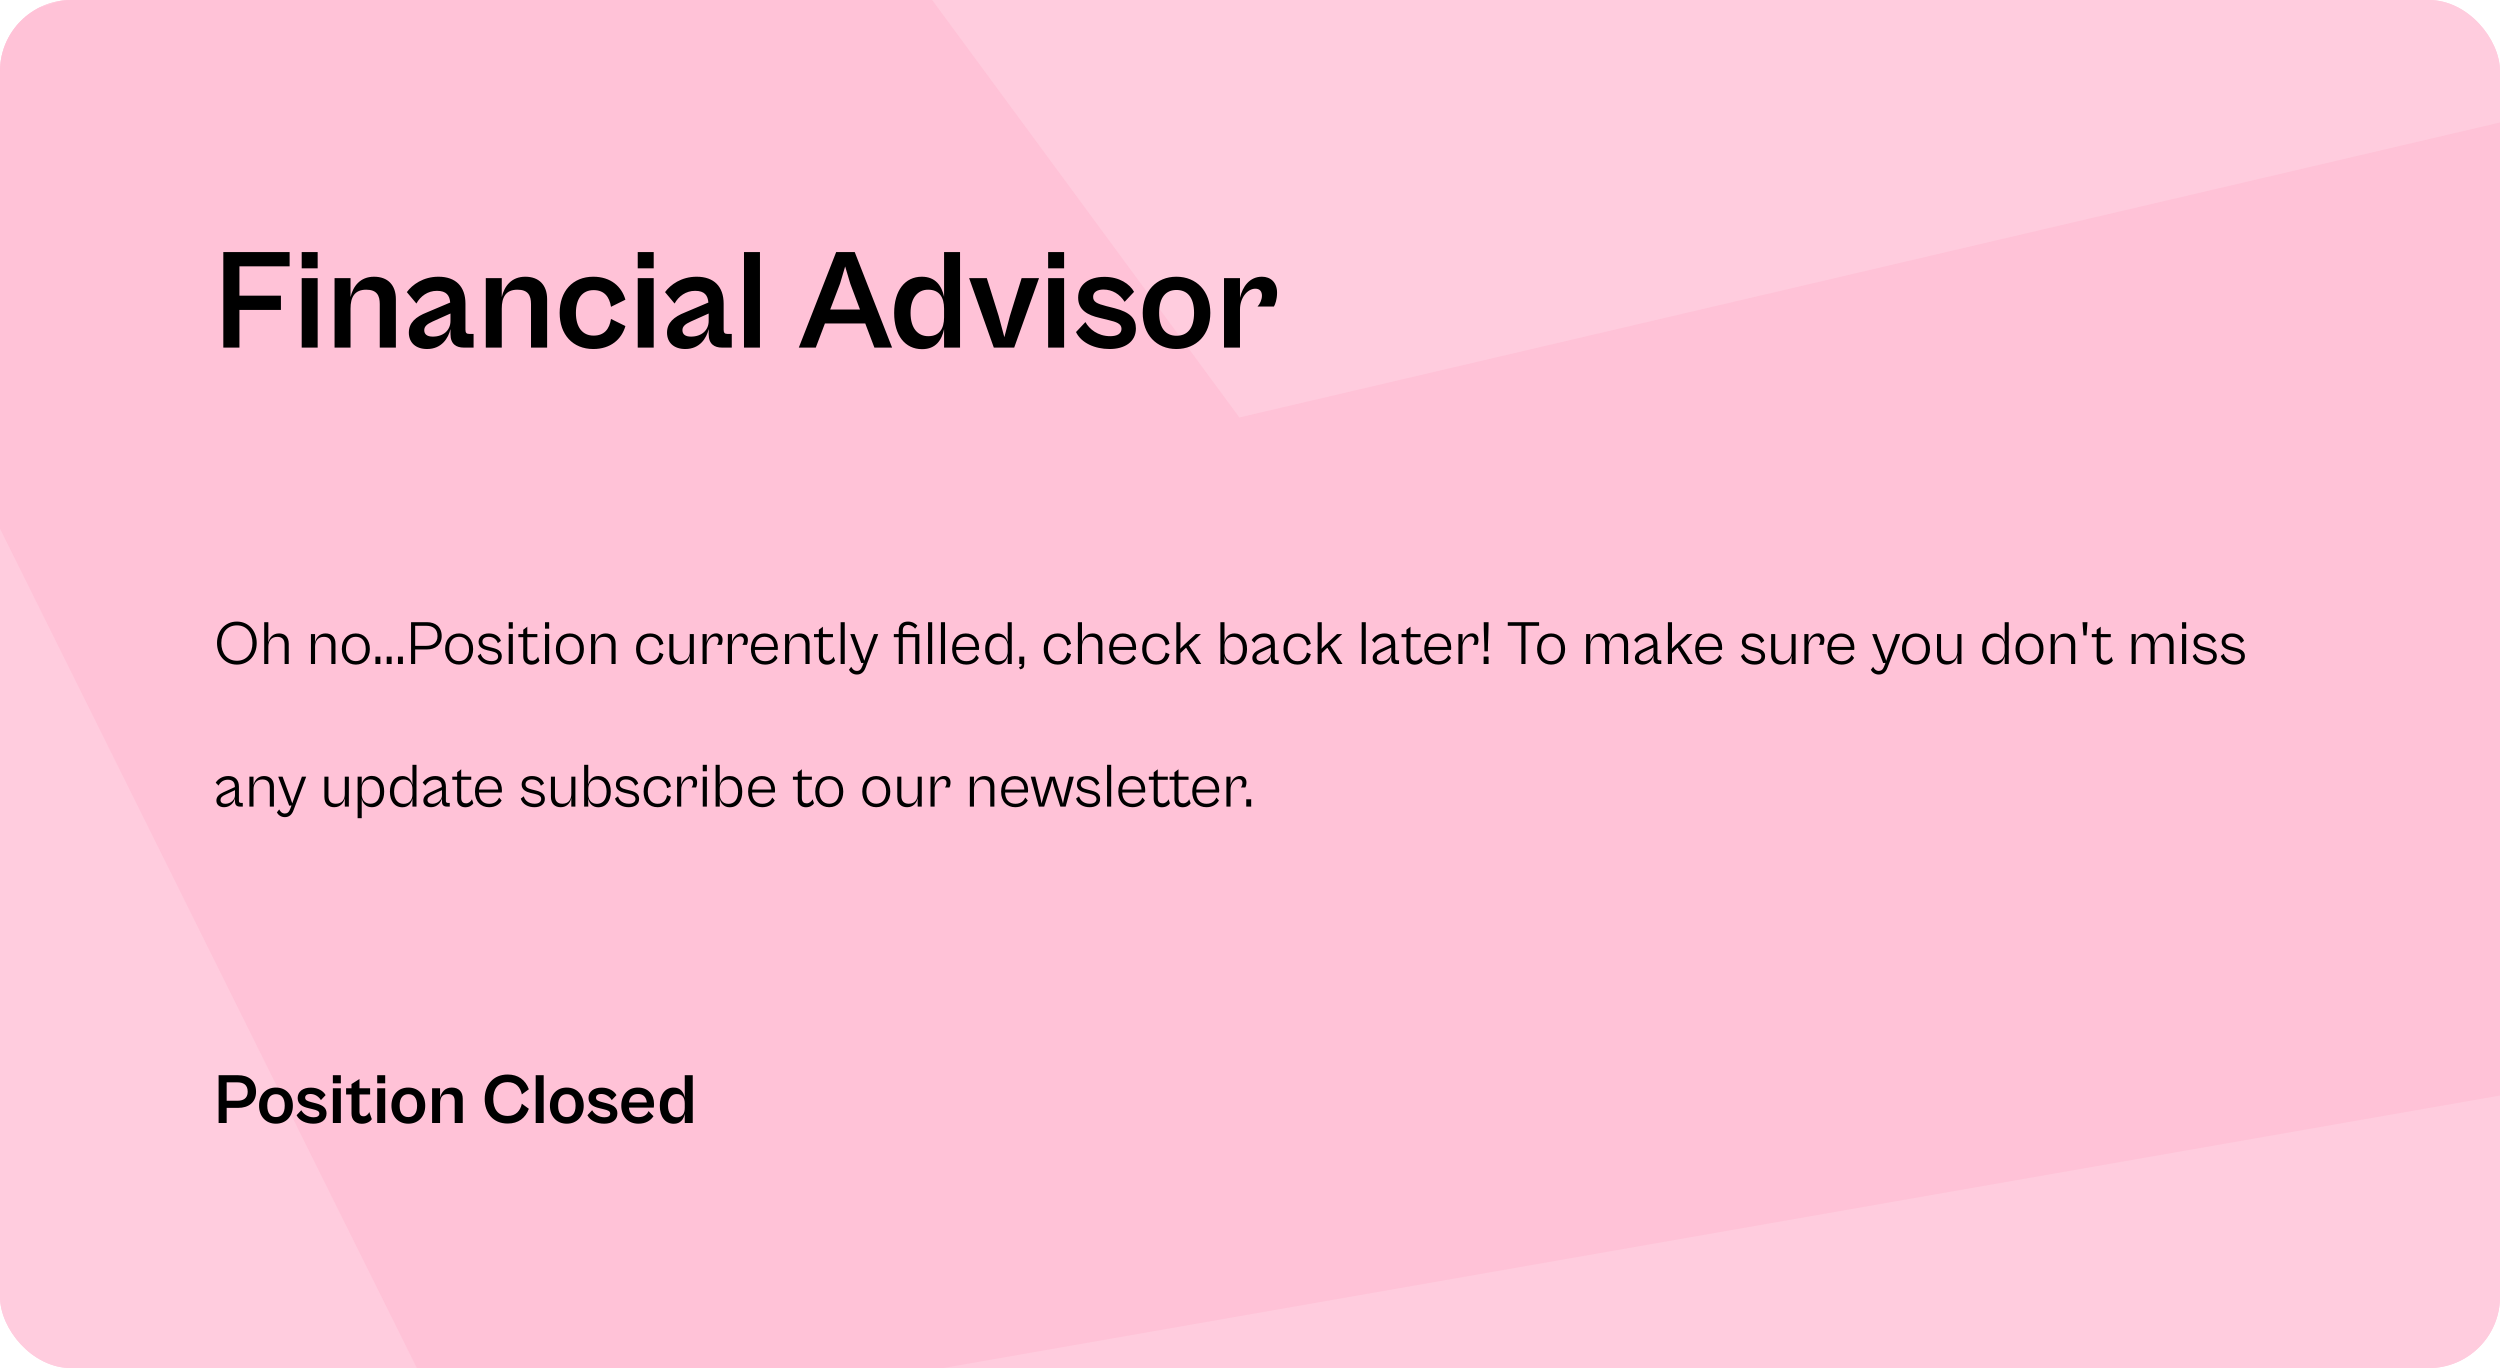 <svg width="561" height="307" viewBox="0 0 561 307" fill="none" xmlns="http://www.w3.org/2000/svg">
<g clip-path="url(#clip0_9_1892)">
<rect width="561" height="307" rx="16" fill="#FFCCDE"/>
<rect x="-2" width="563" height="308" rx="16" fill="#FFCCDE"/>
<path opacity="0.5" d="M172.378 -50L-49 19.975L102.991 326L668 227.102L593.106 19.975L278.111 93.682L172.378 -50Z" fill="#FFB8D1"/>
<path d="M53.728 78V69.552H63.04V66.352H53.728V59.76H64.992V56.56H50.112V78H53.728ZM71.284 60.208V56.56H67.701V60.208H71.284ZM71.284 78V62.416H67.701V78H71.284ZM78.659 78V69.264C78.659 66.704 79.555 65.008 82.18 65.008C84.579 65.008 85.219 66.32 85.219 68.24V78H88.835V67.152C88.835 63.92 86.98 62.096 83.939 62.096C80.835 62.096 79.236 64.208 78.659 66.672V62.416H75.076V78H78.659ZM95.84 78.32C99.104 78.32 100.608 75.888 101.088 73.84V74.992C101.088 77.232 102.4 78 104.064 78H106.272V74.928H105.28C104.704 74.928 104.448 74.704 104.448 74V68.144C104.448 64.304 102.272 62.096 98.4 62.096C94.944 62.096 92.512 63.888 91.296 65.552L93.44 68.112C94.336 66.48 95.968 65.264 98.048 65.264C100.192 65.264 100.896 66.32 101.024 67.888L95.808 70.096C93.28 71.088 91.744 72.432 91.744 74.64C91.744 76.88 93.28 78.32 95.84 78.32ZM95.2 74.096C95.2 73.296 95.744 72.752 97.088 72.144L101.088 70.352V72.016C101.088 74.128 99.488 75.536 97.12 75.536C95.808 75.536 95.2 74.992 95.2 74.096ZM112.597 78V69.264C112.597 66.704 113.493 65.008 116.117 65.008C118.517 65.008 119.157 66.32 119.157 68.24V78H122.773V67.152C122.773 63.92 120.917 62.096 117.877 62.096C114.773 62.096 113.173 64.208 112.597 66.672V62.416H109.013V78H112.597ZM133.14 78.32C137.044 78.32 139.508 76.112 140.34 73.168L137.108 71.568C136.756 73.808 135.636 75.312 133.204 75.312C130.74 75.312 129.236 73.488 129.236 70.224C129.236 66.928 130.74 65.104 133.204 65.104C135.604 65.104 136.756 66.608 137.108 68.848L140.34 67.248C139.508 64.304 137.044 62.096 133.14 62.096C128.5 62.096 125.588 65.36 125.588 70.224C125.588 75.056 128.5 78.32 133.14 78.32ZM146.691 60.208V56.56H143.107V60.208H146.691ZM146.691 78V62.416H143.107V78H146.691ZM153.778 78.32C157.042 78.32 158.546 75.888 159.026 73.84V74.992C159.026 77.232 160.338 78 162.002 78H164.21V74.928H163.218C162.642 74.928 162.386 74.704 162.386 74V68.144C162.386 64.304 160.21 62.096 156.338 62.096C152.882 62.096 150.45 63.888 149.234 65.552L151.378 68.112C152.274 66.48 153.906 65.264 155.986 65.264C158.13 65.264 158.834 66.32 158.962 67.888L153.746 70.096C151.218 71.088 149.682 72.432 149.682 74.64C149.682 76.88 151.218 78.32 153.778 78.32ZM153.138 74.096C153.138 73.296 153.682 72.752 155.026 72.144L159.026 70.352V72.016C159.026 74.128 157.426 75.536 155.058 75.536C153.746 75.536 153.138 74.992 153.138 74.096ZM170.535 78V56.56H166.951V78H170.535ZM183.062 78L185.11 72.592H194.166L196.214 78H200.182L191.798 56.56H187.638L179.254 78H183.062ZM188.502 63.664L189.654 59.792L190.806 63.664L192.982 69.456H186.294L188.502 63.664ZM206.921 78.352C210.025 78.352 211.337 76.272 211.849 73.872V78H215.433V56.56H211.849V66.608C211.337 64.176 209.961 62.096 206.857 62.096C203.081 62.096 200.649 65.2 200.649 70.224C200.649 75.248 203.081 78.352 206.921 78.352ZM204.329 70.224C204.329 66.736 206.025 65.008 208.265 65.008C210.793 65.008 211.849 66.704 211.849 69.264V71.216C211.849 73.776 210.793 75.44 208.297 75.44C206.025 75.44 204.329 73.744 204.329 70.224ZM227.585 78L233.153 62.416H229.249L226.625 70.896L225.377 75.664L224.097 70.896L221.441 62.416H217.473L223.009 78H227.585ZM238.785 60.208V56.56H235.201V60.208H238.785ZM238.785 78V62.416H235.201V78H238.785ZM249.008 78.32C252.304 78.32 254.896 76.784 254.896 73.712C254.896 71.472 253.616 70.064 250.128 69.168L248.24 68.688C246.128 68.144 245.296 67.728 245.296 66.608C245.296 65.552 246.224 64.976 247.6 64.976C249.616 64.976 251.28 66 252.368 67.728L254.48 65.488C253.52 63.728 251.184 62.128 247.856 62.128C244.272 62.128 241.936 63.888 241.936 66.8C241.936 69.648 244.208 70.736 246.672 71.312L248.752 71.824C250.48 72.24 251.664 72.624 251.664 73.776C251.664 74.896 250.672 75.44 249.135 75.44C246.352 75.44 244.432 73.84 243.568 72.272L241.456 74.512C242.64 76.976 245.68 78.32 249.008 78.32ZM263.979 78.32C268.523 78.32 271.595 75.056 271.595 70.224C271.595 65.36 268.523 62.096 263.979 62.096C259.499 62.096 256.427 65.36 256.427 70.224C256.427 75.056 259.499 78.32 263.979 78.32ZM264.011 75.344C261.707 75.344 260.107 73.808 260.107 70.224C260.107 66.608 261.707 65.072 264.011 65.072C266.347 65.072 267.947 66.608 267.947 70.224C267.947 73.808 266.347 75.344 264.011 75.344ZM278.253 78V69.424C278.253 66.832 279.917 64.784 281.709 64.784C282.765 64.784 283.181 65.488 283.181 66.352C283.181 67.248 282.701 68.272 282.189 68.784H285.869C286.157 68.304 286.573 67.184 286.573 65.68C286.573 63.376 285.133 62.096 283.181 62.096C280.397 62.096 278.829 64.336 278.253 66.832V62.416H274.669V78H278.253Z" fill="black"/>
<path d="M53.152 149.14C55.812 149.14 57.604 147.026 57.604 144.296C57.604 141.594 55.812 139.48 53.152 139.48C50.492 139.48 48.7 141.594 48.7 144.296C48.7 147.026 50.492 149.14 53.152 149.14ZM53.166 148.272C50.94 148.272 49.666 146.592 49.666 144.296C49.666 142.028 50.94 140.334 53.166 140.334C55.378 140.334 56.652 142.028 56.652 144.296C56.652 146.592 55.378 148.272 53.166 148.272ZM60.213 149V145.108C60.213 143.946 60.801 142.91 62.243 142.91C63.391 142.91 63.867 143.582 63.867 144.674V149H64.791V144.464C64.791 142.924 63.923 142.14 62.621 142.14C61.249 142.14 60.451 143.064 60.213 144.156V139.62H59.289V149H60.213ZM70.699 149V145.108C70.699 143.946 71.273 142.91 72.687 142.91C73.849 142.91 74.353 143.582 74.353 144.674V149H75.277V144.464C75.277 142.924 74.381 142.14 73.051 142.14C71.707 142.14 70.937 143.064 70.699 144.156V142.28H69.775V149H70.699ZM79.846 149.14C81.694 149.14 82.996 147.768 82.996 145.64C82.996 143.512 81.694 142.14 79.846 142.14C77.998 142.14 76.71 143.512 76.71 145.64C76.71 147.768 77.998 149.14 79.846 149.14ZM79.846 148.356C78.53 148.356 77.634 147.418 77.634 145.64C77.634 143.848 78.53 142.896 79.846 142.896C81.176 142.896 82.072 143.848 82.072 145.64C82.072 147.418 81.176 148.356 79.846 148.356ZM85.353 149V147.348H84.247V149H85.353ZM87.882 149V147.348H86.776V149H87.882ZM90.412 149V147.348H89.306V149H90.412ZM93.165 149V145.738H95.825C97.659 145.738 99.115 144.73 99.115 142.742C99.115 140.628 97.659 139.62 95.825 139.62H92.241V149H93.165ZM95.685 140.432C97.001 140.432 98.177 141.006 98.177 142.742C98.177 144.352 97.001 144.926 95.685 144.926H93.165V140.432H95.685ZM103.02 149.14C104.868 149.14 106.17 147.768 106.17 145.64C106.17 143.512 104.868 142.14 103.02 142.14C101.172 142.14 99.884 143.512 99.884 145.64C99.884 147.768 101.172 149.14 103.02 149.14ZM103.02 148.356C101.704 148.356 100.808 147.418 100.808 145.64C100.808 143.848 101.704 142.896 103.02 142.896C104.35 142.896 105.246 143.848 105.246 145.64C105.246 147.418 104.35 148.356 103.02 148.356ZM110.263 149.14C111.509 149.14 112.601 148.566 112.601 147.278C112.601 146.326 112.041 145.752 110.641 145.402L109.745 145.178C108.765 144.94 108.261 144.688 108.261 143.988C108.261 143.288 108.835 142.91 109.647 142.91C110.697 142.91 111.397 143.414 111.705 144.324L112.405 143.806C112.069 142.854 111.131 142.14 109.703 142.14C108.317 142.14 107.393 142.868 107.393 144.03C107.393 145.234 108.387 145.682 109.353 145.92L110.263 146.13C111.173 146.34 111.775 146.592 111.775 147.292C111.775 147.992 111.187 148.356 110.291 148.356C108.933 148.356 108.093 147.6 107.883 146.69L107.197 147.208C107.603 148.524 108.891 149.14 110.263 149.14ZM115.078 141.076V139.62H114.154V141.076H115.078ZM115.078 149V142.28H114.154V149H115.078ZM119.237 149.154C120.105 149.154 120.763 148.748 121.057 148.258L120.735 147.362C120.511 147.838 120.021 148.272 119.419 148.272C118.831 148.272 118.327 148.006 118.327 147.04V142.994H120.581V142.28H118.327V140.628L117.417 141.314V142.28H116.325V142.994H117.417V147.292C117.417 148.51 118.215 149.154 119.237 149.154ZM123.226 141.076V139.62H122.302V141.076H123.226ZM123.226 149V142.28H122.302V149H123.226ZM127.875 149.14C129.723 149.14 131.025 147.768 131.025 145.64C131.025 143.512 129.723 142.14 127.875 142.14C126.027 142.14 124.739 143.512 124.739 145.64C124.739 147.768 126.027 149.14 127.875 149.14ZM127.875 148.356C126.559 148.356 125.663 147.418 125.663 145.64C125.663 143.848 126.559 142.896 127.875 142.896C129.205 142.896 130.101 143.848 130.101 145.64C130.101 147.418 129.205 148.356 127.875 148.356ZM133.562 149V145.108C133.562 143.946 134.136 142.91 135.55 142.91C136.712 142.91 137.216 143.582 137.216 144.674V149H138.14V144.464C138.14 142.924 137.244 142.14 135.914 142.14C134.57 142.14 133.8 143.064 133.562 144.156V142.28H132.638V149H133.562ZM145.869 149.14C147.549 149.14 148.599 148.16 148.865 146.802L147.983 146.424C147.843 147.558 147.171 148.37 145.883 148.37C144.553 148.37 143.671 147.418 143.671 145.64C143.671 143.848 144.553 142.896 145.883 142.896C147.171 142.896 147.843 143.722 147.983 144.856L148.865 144.478C148.599 143.12 147.549 142.14 145.883 142.14C143.979 142.14 142.733 143.456 142.733 145.64C142.733 147.824 143.979 149.14 145.869 149.14ZM152.404 149.14C153.79 149.14 154.546 148.202 154.784 147.082V149H155.694V142.28H154.784V146.158C154.784 147.334 154.224 148.356 152.768 148.356C151.62 148.356 151.116 147.684 151.116 146.606V142.28H150.206V146.802C150.206 148.356 151.088 149.14 152.404 149.14ZM158.582 149V145.108C158.582 143.946 159.38 142.826 160.388 142.826C161.004 142.826 161.256 143.218 161.256 143.652C161.256 144.058 161.088 144.492 160.906 144.702H161.9C162.026 144.478 162.152 144.058 162.152 143.554C162.152 142.63 161.508 142.126 160.724 142.126C159.576 142.126 158.834 143.05 158.582 144.114V142.28H157.658V149H158.582ZM164.256 149V145.108C164.256 143.946 165.054 142.826 166.062 142.826C166.678 142.826 166.93 143.218 166.93 143.652C166.93 144.058 166.762 144.492 166.58 144.702H167.574C167.7 144.478 167.826 144.058 167.826 143.554C167.826 142.63 167.182 142.126 166.398 142.126C165.25 142.126 164.508 143.05 164.256 144.114V142.28H163.332V149H164.256ZM171.683 149.14C173.111 149.14 174.007 148.454 174.483 147.628L173.923 146.97C173.629 147.628 173.041 148.37 171.683 148.37C170.353 148.37 169.443 147.53 169.387 145.85H174.511C174.525 145.738 174.553 145.57 174.553 145.402C174.553 143.372 173.405 142.14 171.571 142.14C169.751 142.14 168.505 143.456 168.505 145.64C168.505 147.866 169.807 149.14 171.683 149.14ZM171.571 142.896C172.803 142.896 173.629 143.666 173.713 145.178H169.401C169.527 143.666 170.339 142.896 171.571 142.896ZM177.093 149V145.108C177.093 143.946 177.667 142.91 179.081 142.91C180.243 142.91 180.747 143.582 180.747 144.674V149H181.671V144.464C181.671 142.924 180.775 142.14 179.445 142.14C178.101 142.14 177.331 143.064 177.093 144.156V142.28H176.169V149H177.093ZM185.573 149.154C186.441 149.154 187.099 148.748 187.393 148.258L187.071 147.362C186.847 147.838 186.357 148.272 185.755 148.272C185.167 148.272 184.663 148.006 184.663 147.04V142.994H186.917V142.28H184.663V140.628L183.753 141.314V142.28H182.661V142.994H183.753V147.292C183.753 148.51 184.551 149.154 185.573 149.154ZM189.562 149V139.62H188.638V149H189.562ZM192.279 151.366C193.189 151.366 193.847 150.876 194.239 149.798L197.081 142.28H196.115L194.435 146.886L193.945 148.272L193.469 146.886L191.775 142.28H190.795L193.259 148.776L193.777 148.762L193.525 149.434C193.231 150.26 192.839 150.554 192.293 150.554C191.677 150.554 191.299 150.176 191.019 149.63L190.501 150.302C190.753 150.806 191.369 151.366 192.279 151.366ZM202.589 149V142.994H205.375V149H206.299V142.28H202.589V141.524C202.589 140.628 203.023 140.25 203.723 140.25C204.423 140.25 205.039 140.642 205.347 141.076L205.851 140.418C205.543 140.026 204.801 139.48 203.765 139.48C202.519 139.48 201.679 140.138 201.679 141.496V142.28H200.573V142.994H201.679V149H202.589ZM209.181 149V139.62H208.257V149H209.181ZM212.066 149V139.62H211.142V149H212.066ZM216.841 149.14C218.269 149.14 219.165 148.454 219.641 147.628L219.081 146.97C218.787 147.628 218.199 148.37 216.841 148.37C215.511 148.37 214.601 147.53 214.545 145.85H219.669C219.683 145.738 219.711 145.57 219.711 145.402C219.711 143.372 218.563 142.14 216.729 142.14C214.909 142.14 213.663 143.456 213.663 145.64C213.663 147.866 214.965 149.14 216.841 149.14ZM216.729 142.896C217.961 142.896 218.787 143.666 218.871 145.178H214.559C214.685 143.666 215.497 142.896 216.729 142.896ZM223.872 149.154C225.202 149.154 225.916 148.23 226.126 147.166V149H227.036V139.62H226.126V144.128C225.916 143.064 225.202 142.14 223.872 142.14C222.122 142.14 221.072 143.526 221.072 145.64C221.072 147.768 222.122 149.154 223.872 149.154ZM222.01 145.64C222.01 143.764 222.934 142.91 224.152 142.91C225.51 142.91 226.126 143.89 226.126 145.01V146.27C226.126 147.39 225.51 148.384 224.152 148.384C222.934 148.384 222.01 147.53 222.01 145.64ZM228.886 150.19C229.614 150.092 229.838 149.742 229.838 149.056V147.348H228.732V149H229.25V149.182C229.25 149.546 229.068 149.63 228.676 149.686L228.886 150.19ZM237.347 149.14C239.027 149.14 240.077 148.16 240.343 146.802L239.461 146.424C239.321 147.558 238.649 148.37 237.361 148.37C236.031 148.37 235.149 147.418 235.149 145.64C235.149 143.848 236.031 142.896 237.361 142.896C238.649 142.896 239.321 143.722 239.461 144.856L240.343 144.478C240.077 143.12 239.027 142.14 237.361 142.14C235.457 142.14 234.211 143.456 234.211 145.64C234.211 147.824 235.457 149.14 237.347 149.14ZM242.8 149V145.108C242.8 143.946 243.388 142.91 244.83 142.91C245.978 142.91 246.454 143.582 246.454 144.674V149H247.378V144.464C247.378 142.924 246.51 142.14 245.208 142.14C243.836 142.14 243.038 143.064 242.8 144.156V139.62H241.876V149H242.8ZM252.073 149.14C253.501 149.14 254.397 148.454 254.873 147.628L254.313 146.97C254.019 147.628 253.431 148.37 252.073 148.37C250.743 148.37 249.833 147.53 249.777 145.85H254.901C254.915 145.738 254.943 145.57 254.943 145.402C254.943 143.372 253.795 142.14 251.961 142.14C250.141 142.14 248.895 143.456 248.895 145.64C248.895 147.866 250.197 149.14 252.073 149.14ZM251.961 142.896C253.193 142.896 254.019 143.666 254.103 145.178H249.791C249.917 143.666 250.729 142.896 251.961 142.896ZM259.441 149.14C261.121 149.14 262.171 148.16 262.437 146.802L261.555 146.424C261.415 147.558 260.743 148.37 259.455 148.37C258.125 148.37 257.243 147.418 257.243 145.64C257.243 143.848 258.125 142.896 259.455 142.896C260.743 142.896 261.415 143.722 261.555 144.856L262.437 144.478C262.171 143.12 261.121 142.14 259.455 142.14C257.551 142.14 256.305 143.456 256.305 145.64C256.305 147.824 257.551 149.14 259.441 149.14ZM264.894 149V146.536L266.154 145.346L268.436 149H269.556L266.784 144.8L269.5 142.28H268.338L265.734 144.688L264.852 145.556L264.894 144.716V139.62H263.97V149H264.894ZM274.779 149V147.236C275.003 148.272 275.731 149.154 277.019 149.154C278.783 149.154 279.833 147.768 279.833 145.64C279.833 143.526 278.783 142.14 277.019 142.14C275.731 142.14 275.003 143.022 274.779 144.058V139.62H273.855V149H274.779ZM274.779 146.27V145.01C274.779 143.89 275.381 142.91 276.739 142.91C277.971 142.91 278.895 143.764 278.895 145.64C278.895 147.53 277.971 148.384 276.739 148.384C275.381 148.384 274.779 147.39 274.779 146.27ZM282.759 149.14C284.103 149.14 284.971 148.104 285.195 147.138V147.852C285.195 148.706 285.643 149 286.315 149H286.945V148.174H286.553C286.231 148.174 286.077 148.048 286.077 147.698V144.548C286.077 143.05 285.265 142.14 283.697 142.14C282.269 142.14 281.289 142.938 280.869 143.638L281.513 144.282C281.863 143.54 282.591 142.966 283.599 142.966C284.691 142.966 285.167 143.554 285.167 144.562V144.618L282.619 145.78C281.681 146.2 281.023 146.76 281.023 147.642C281.023 148.538 281.653 149.14 282.759 149.14ZM281.947 147.516C281.947 147.012 282.283 146.676 283.011 146.34L285.195 145.304V146.494C285.195 147.404 284.271 148.37 283.025 148.37C282.367 148.37 281.947 148.076 281.947 147.516ZM291.146 149.14C292.826 149.14 293.876 148.16 294.142 146.802L293.26 146.424C293.12 147.558 292.448 148.37 291.16 148.37C289.83 148.37 288.948 147.418 288.948 145.64C288.948 143.848 289.83 142.896 291.16 142.896C292.448 142.896 293.12 143.722 293.26 144.856L294.142 144.478C293.876 143.12 292.826 142.14 291.16 142.14C289.256 142.14 288.01 143.456 288.01 145.64C288.01 147.824 289.256 149.14 291.146 149.14ZM296.599 149V146.536L297.859 145.346L300.141 149H301.261L298.489 144.8L301.205 142.28H300.043L297.439 144.688L296.557 145.556L296.599 144.716V139.62H295.675V149H296.599ZM306.484 149V139.62H305.56V149H306.484ZM309.761 149.14C311.105 149.14 311.973 148.104 312.197 147.138V147.852C312.197 148.706 312.645 149 313.317 149H313.947V148.174H313.555C313.233 148.174 313.079 148.048 313.079 147.698V144.548C313.079 143.05 312.267 142.14 310.699 142.14C309.271 142.14 308.291 142.938 307.871 143.638L308.515 144.282C308.865 143.54 309.593 142.966 310.601 142.966C311.693 142.966 312.169 143.554 312.169 144.562V144.618L309.621 145.78C308.683 146.2 308.025 146.76 308.025 147.642C308.025 148.538 308.655 149.14 309.761 149.14ZM308.949 147.516C308.949 147.012 309.285 146.676 310.013 146.34L312.197 145.304V146.494C312.197 147.404 311.273 148.37 310.027 148.37C309.369 148.37 308.949 148.076 308.949 147.516ZM317.424 149.154C318.292 149.154 318.95 148.748 319.244 148.258L318.922 147.362C318.698 147.838 318.208 148.272 317.606 148.272C317.018 148.272 316.514 148.006 316.514 147.04V142.994H318.768V142.28H316.514V140.628L315.604 141.314V142.28H314.512V142.994H315.604V147.292C315.604 148.51 316.402 149.154 317.424 149.154ZM322.784 149.14C324.212 149.14 325.108 148.454 325.584 147.628L325.024 146.97C324.73 147.628 324.142 148.37 322.784 148.37C321.454 148.37 320.544 147.53 320.488 145.85H325.612C325.626 145.738 325.654 145.57 325.654 145.402C325.654 143.372 324.506 142.14 322.672 142.14C320.852 142.14 319.606 143.456 319.606 145.64C319.606 147.866 320.908 149.14 322.784 149.14ZM322.672 142.896C323.904 142.896 324.73 143.666 324.814 145.178H320.502C320.628 143.666 321.44 142.896 322.672 142.896ZM328.195 149V145.108C328.195 143.946 328.993 142.826 330.001 142.826C330.617 142.826 330.869 143.218 330.869 143.652C330.869 144.058 330.701 144.492 330.519 144.702H331.513C331.639 144.478 331.765 144.058 331.765 143.554C331.765 142.63 331.121 142.126 330.337 142.126C329.189 142.126 328.447 143.05 328.195 144.114V142.28H327.271V149H328.195ZM333.881 146.158C333.881 144.296 334.035 142.028 334.035 139.62H332.943C332.943 142.042 333.097 144.31 333.097 146.158H333.881ZM334.035 149V147.348H332.929V149H334.035ZM342.32 149V140.432H345.372V139.62H338.344V140.432H341.396V149H342.32ZM348.061 149.14C349.909 149.14 351.211 147.768 351.211 145.64C351.211 143.512 349.909 142.14 348.061 142.14C346.213 142.14 344.925 143.512 344.925 145.64C344.925 147.768 346.213 149.14 348.061 149.14ZM348.061 148.356C346.745 148.356 345.849 147.418 345.849 145.64C345.849 143.848 346.745 142.896 348.061 142.896C349.391 142.896 350.287 143.848 350.287 145.64C350.287 147.418 349.391 148.356 348.061 148.356ZM356.851 149V145.108C356.851 143.946 357.425 142.91 358.615 142.91C359.665 142.91 360.183 143.484 360.183 144.66V149H361.093V145.108C361.093 143.946 361.667 142.91 362.871 142.91C363.907 142.91 364.425 143.484 364.425 144.66V149H365.349V144.45C365.349 142.91 364.621 142.14 363.333 142.14C362.073 142.14 361.303 143.078 361.079 144.184C361.009 142.826 360.295 142.14 359.077 142.14C357.831 142.14 357.089 143.05 356.851 144.156V142.28H355.927V149H356.851ZM368.605 149.14C369.949 149.14 370.817 148.104 371.041 147.138V147.852C371.041 148.706 371.489 149 372.161 149H372.791V148.174H372.399C372.077 148.174 371.923 148.048 371.923 147.698V144.548C371.923 143.05 371.111 142.14 369.543 142.14C368.115 142.14 367.135 142.938 366.715 143.638L367.359 144.282C367.709 143.54 368.437 142.966 369.445 142.966C370.537 142.966 371.013 143.554 371.013 144.562V144.618L368.465 145.78C367.527 146.2 366.869 146.76 366.869 147.642C366.869 148.538 367.499 149.14 368.605 149.14ZM367.793 147.516C367.793 147.012 368.129 146.676 368.857 146.34L371.041 145.304V146.494C371.041 147.404 370.117 148.37 368.871 148.37C368.213 148.37 367.793 148.076 367.793 147.516ZM375.199 149V146.536L376.459 145.346L378.741 149H379.861L377.089 144.8L379.805 142.28H378.643L376.039 144.688L375.157 145.556L375.199 144.716V139.62H374.275V149H375.199ZM383.583 149.14C385.011 149.14 385.907 148.454 386.383 147.628L385.823 146.97C385.529 147.628 384.941 148.37 383.583 148.37C382.253 148.37 381.343 147.53 381.287 145.85H386.411C386.425 145.738 386.453 145.57 386.453 145.402C386.453 143.372 385.305 142.14 383.471 142.14C381.651 142.14 380.405 143.456 380.405 145.64C380.405 147.866 381.707 149.14 383.583 149.14ZM383.471 142.896C384.703 142.896 385.529 143.666 385.613 145.178H381.301C381.427 143.666 382.239 142.896 383.471 142.896ZM393.749 149.14C394.995 149.14 396.087 148.566 396.087 147.278C396.087 146.326 395.527 145.752 394.127 145.402L393.231 145.178C392.251 144.94 391.747 144.688 391.747 143.988C391.747 143.288 392.321 142.91 393.133 142.91C394.183 142.91 394.883 143.414 395.191 144.324L395.891 143.806C395.555 142.854 394.617 142.14 393.189 142.14C391.803 142.14 390.879 142.868 390.879 144.03C390.879 145.234 391.873 145.682 392.839 145.92L393.749 146.13C394.659 146.34 395.261 146.592 395.261 147.292C395.261 147.992 394.673 148.356 393.777 148.356C392.419 148.356 391.579 147.6 391.369 146.69L390.683 147.208C391.089 148.524 392.377 149.14 393.749 149.14ZM399.646 149.14C401.032 149.14 401.788 148.202 402.026 147.082V149H402.936V142.28H402.026V146.158C402.026 147.334 401.466 148.356 400.01 148.356C398.862 148.356 398.358 147.684 398.358 146.606V142.28H397.448V146.802C397.448 148.356 398.33 149.14 399.646 149.14ZM405.824 149V145.108C405.824 143.946 406.622 142.826 407.63 142.826C408.246 142.826 408.498 143.218 408.498 143.652C408.498 144.058 408.33 144.492 408.148 144.702H409.142C409.268 144.478 409.394 144.058 409.394 143.554C409.394 142.63 408.75 142.126 407.966 142.126C406.818 142.126 406.076 143.05 405.824 144.114V142.28H404.9V149H405.824ZM413.251 149.14C414.679 149.14 415.575 148.454 416.051 147.628L415.491 146.97C415.197 147.628 414.609 148.37 413.251 148.37C411.921 148.37 411.011 147.53 410.955 145.85H416.079C416.093 145.738 416.121 145.57 416.121 145.402C416.121 143.372 414.973 142.14 413.139 142.14C411.319 142.14 410.073 143.456 410.073 145.64C410.073 147.866 411.375 149.14 413.251 149.14ZM413.139 142.896C414.371 142.896 415.197 143.666 415.281 145.178H410.969C411.095 143.666 411.907 142.896 413.139 142.896ZM421.597 151.366C422.507 151.366 423.165 150.876 423.557 149.798L426.399 142.28H425.433L423.753 146.886L423.263 148.272L422.787 146.886L421.093 142.28H420.113L422.577 148.776L423.095 148.762L422.843 149.434C422.549 150.26 422.157 150.554 421.611 150.554C420.995 150.554 420.617 150.176 420.337 149.63L419.819 150.302C420.071 150.806 420.687 151.366 421.597 151.366ZM429.941 149.14C431.789 149.14 433.091 147.768 433.091 145.64C433.091 143.512 431.789 142.14 429.941 142.14C428.093 142.14 426.805 143.512 426.805 145.64C426.805 147.768 428.093 149.14 429.941 149.14ZM429.941 148.356C428.625 148.356 427.729 147.418 427.729 145.64C427.729 143.848 428.625 142.896 429.941 142.896C431.271 142.896 432.167 143.848 432.167 145.64C432.167 147.418 431.271 148.356 429.941 148.356ZM436.861 149.14C438.247 149.14 439.003 148.202 439.241 147.082V149H440.151V142.28H439.241V146.158C439.241 147.334 438.681 148.356 437.225 148.356C436.077 148.356 435.573 147.684 435.573 146.606V142.28H434.663V146.802C434.663 148.356 435.545 149.14 436.861 149.14ZM447.599 149.154C448.929 149.154 449.643 148.23 449.853 147.166V149H450.763V139.62H449.853V144.128C449.643 143.064 448.929 142.14 447.599 142.14C445.849 142.14 444.799 143.526 444.799 145.64C444.799 147.768 445.849 149.154 447.599 149.154ZM445.737 145.64C445.737 143.764 446.661 142.91 447.879 142.91C449.237 142.91 449.853 143.89 449.853 145.01V146.27C449.853 147.39 449.237 148.384 447.879 148.384C446.661 148.384 445.737 147.53 445.737 145.64ZM455.412 149.14C457.26 149.14 458.562 147.768 458.562 145.64C458.562 143.512 457.26 142.14 455.412 142.14C453.564 142.14 452.276 143.512 452.276 145.64C452.276 147.768 453.564 149.14 455.412 149.14ZM455.412 148.356C454.096 148.356 453.2 147.418 453.2 145.64C453.2 143.848 454.096 142.896 455.412 142.896C456.742 142.896 457.638 143.848 457.638 145.64C457.638 147.418 456.742 148.356 455.412 148.356ZM461.099 149V145.108C461.099 143.946 461.673 142.91 463.087 142.91C464.249 142.91 464.753 143.582 464.753 144.674V149H465.677V144.464C465.677 142.924 464.781 142.14 463.451 142.14C462.107 142.14 461.337 143.064 461.099 144.156V142.28H460.175V149H461.099ZM468.215 142.588L468.425 139.62H467.319L467.529 142.588H468.215ZM472.313 149.154C473.181 149.154 473.839 148.748 474.133 148.258L473.811 147.362C473.587 147.838 473.097 148.272 472.495 148.272C471.907 148.272 471.403 148.006 471.403 147.04V142.994H473.657V142.28H471.403V140.628L470.493 141.314V142.28H469.401V142.994H470.493V147.292C470.493 148.51 471.291 149.154 472.313 149.154ZM479.256 149V145.108C479.256 143.946 479.83 142.91 481.02 142.91C482.07 142.91 482.588 143.484 482.588 144.66V149H483.498V145.108C483.498 143.946 484.072 142.91 485.276 142.91C486.312 142.91 486.83 143.484 486.83 144.66V149H487.754V144.45C487.754 142.91 487.026 142.14 485.738 142.14C484.478 142.14 483.708 143.078 483.484 144.184C483.414 142.826 482.7 142.14 481.482 142.14C480.236 142.14 479.494 143.05 479.256 144.156V142.28H478.332V149H479.256ZM490.576 141.076V139.62H489.652V141.076H490.576ZM490.576 149V142.28H489.652V149H490.576ZM495.113 149.14C496.359 149.14 497.451 148.566 497.451 147.278C497.451 146.326 496.891 145.752 495.491 145.402L494.595 145.178C493.615 144.94 493.111 144.688 493.111 143.988C493.111 143.288 493.685 142.91 494.497 142.91C495.547 142.91 496.247 143.414 496.555 144.324L497.255 143.806C496.919 142.854 495.981 142.14 494.553 142.14C493.167 142.14 492.243 142.868 492.243 144.03C492.243 145.234 493.237 145.682 494.203 145.92L495.113 146.13C496.023 146.34 496.625 146.592 496.625 147.292C496.625 147.992 496.037 148.356 495.141 148.356C493.783 148.356 492.943 147.6 492.733 146.69L492.047 147.208C492.453 148.524 493.741 149.14 495.113 149.14ZM501.415 149.14C502.661 149.14 503.753 148.566 503.753 147.278C503.753 146.326 503.193 145.752 501.793 145.402L500.897 145.178C499.917 144.94 499.413 144.688 499.413 143.988C499.413 143.288 499.987 142.91 500.799 142.91C501.849 142.91 502.549 143.414 502.857 144.324L503.557 143.806C503.221 142.854 502.283 142.14 500.855 142.14C499.469 142.14 498.545 142.868 498.545 144.03C498.545 145.234 499.539 145.682 500.505 145.92L501.415 146.13C502.325 146.34 502.927 146.592 502.927 147.292C502.927 147.992 502.339 148.356 501.443 148.356C500.085 148.356 499.245 147.6 499.035 146.69L498.349 147.208C498.755 148.524 500.043 149.14 501.415 149.14ZM50.296 181.14C51.64 181.14 52.508 180.104 52.732 179.138V179.852C52.732 180.706 53.18 181 53.852 181H54.482V180.174H54.09C53.768 180.174 53.614 180.048 53.614 179.698V176.548C53.614 175.05 52.802 174.14 51.234 174.14C49.806 174.14 48.826 174.938 48.406 175.638L49.05 176.282C49.4 175.54 50.128 174.966 51.136 174.966C52.228 174.966 52.704 175.554 52.704 176.562V176.618L50.156 177.78C49.218 178.2 48.56 178.76 48.56 179.642C48.56 180.538 49.19 181.14 50.296 181.14ZM49.484 179.516C49.484 179.012 49.82 178.676 50.548 178.34L52.732 177.304V178.494C52.732 179.404 51.808 180.37 50.562 180.37C49.904 180.37 49.484 180.076 49.484 179.516ZM56.89 181V177.108C56.89 175.946 57.464 174.91 58.878 174.91C60.04 174.91 60.544 175.582 60.544 176.674V181H61.468V176.464C61.468 174.924 60.572 174.14 59.242 174.14C57.898 174.14 57.128 175.064 56.89 176.156V174.28H55.966V181H56.89ZM63.914 183.366C64.824 183.366 65.482 182.876 65.874 181.798L68.716 174.28H67.75L66.07 178.886L65.58 180.272L65.104 178.886L63.41 174.28H62.43L64.894 180.776L65.412 180.762L65.16 181.434C64.866 182.26 64.474 182.554 63.928 182.554C63.312 182.554 62.934 182.176 62.654 181.63L62.136 182.302C62.388 182.806 63.004 183.366 63.914 183.366ZM74.993 181.14C76.379 181.14 77.135 180.202 77.373 179.082V181H78.283V174.28H77.373V178.158C77.373 179.334 76.813 180.356 75.357 180.356C74.209 180.356 73.705 179.684 73.705 178.606V174.28H72.795V178.802C72.795 180.356 73.677 181.14 74.993 181.14ZM81.172 183.604V179.222C81.396 180.258 82.124 181.14 83.412 181.14C85.162 181.14 86.212 179.754 86.212 177.626C86.212 175.512 85.162 174.112 83.412 174.112C82.124 174.112 81.396 174.994 81.172 176.044V174.28H80.248V183.604H81.172ZM81.172 178.256V176.996C81.172 175.876 81.774 174.896 83.132 174.896C84.35 174.896 85.274 175.736 85.274 177.626C85.274 179.516 84.35 180.356 83.132 180.356C81.774 180.356 81.172 179.376 81.172 178.256ZM90.298 181.154C91.628 181.154 92.342 180.23 92.552 179.166V181H93.462V171.62H92.552V176.128C92.342 175.064 91.628 174.14 90.298 174.14C88.548 174.14 87.498 175.526 87.498 177.64C87.498 179.768 88.548 181.154 90.298 181.154ZM88.436 177.64C88.436 175.764 89.36 174.91 90.578 174.91C91.936 174.91 92.552 175.89 92.552 177.01V178.27C92.552 179.39 91.936 180.384 90.578 180.384C89.36 180.384 88.436 179.53 88.436 177.64ZM96.739 181.14C98.083 181.14 98.951 180.104 99.175 179.138V179.852C99.175 180.706 99.623 181 100.295 181H100.925V180.174H100.533C100.211 180.174 100.057 180.048 100.057 179.698V176.548C100.057 175.05 99.245 174.14 97.677 174.14C96.249 174.14 95.269 174.938 94.849 175.638L95.493 176.282C95.843 175.54 96.571 174.966 97.579 174.966C98.671 174.966 99.147 175.554 99.147 176.562V176.618L96.599 177.78C95.661 178.2 95.003 178.76 95.003 179.642C95.003 180.538 95.633 181.14 96.739 181.14ZM95.927 179.516C95.927 179.012 96.263 178.676 96.991 178.34L99.175 177.304V178.494C99.175 179.404 98.251 180.37 97.005 180.37C96.347 180.37 95.927 180.076 95.927 179.516ZM104.403 181.154C105.271 181.154 105.929 180.748 106.223 180.258L105.901 179.362C105.677 179.838 105.187 180.272 104.585 180.272C103.997 180.272 103.493 180.006 103.493 179.04V174.994H105.747V174.28H103.493V172.628L102.583 173.314V174.28H101.491V174.994H102.583V179.292C102.583 180.51 103.381 181.154 104.403 181.154ZM109.763 181.14C111.191 181.14 112.087 180.454 112.563 179.628L112.003 178.97C111.709 179.628 111.121 180.37 109.763 180.37C108.433 180.37 107.523 179.53 107.467 177.85H112.591C112.605 177.738 112.633 177.57 112.633 177.402C112.633 175.372 111.485 174.14 109.651 174.14C107.831 174.14 106.585 175.456 106.585 177.64C106.585 179.866 107.887 181.14 109.763 181.14ZM109.651 174.896C110.883 174.896 111.709 175.666 111.793 177.178H107.481C107.607 175.666 108.419 174.896 109.651 174.896ZM119.929 181.14C121.175 181.14 122.267 180.566 122.267 179.278C122.267 178.326 121.707 177.752 120.307 177.402L119.411 177.178C118.431 176.94 117.927 176.688 117.927 175.988C117.927 175.288 118.501 174.91 119.313 174.91C120.363 174.91 121.063 175.414 121.371 176.324L122.071 175.806C121.735 174.854 120.797 174.14 119.369 174.14C117.983 174.14 117.059 174.868 117.059 176.03C117.059 177.234 118.053 177.682 119.019 177.92L119.929 178.13C120.839 178.34 121.441 178.592 121.441 179.292C121.441 179.992 120.853 180.356 119.957 180.356C118.599 180.356 117.759 179.6 117.549 178.69L116.863 179.208C117.269 180.524 118.557 181.14 119.929 181.14ZM125.825 181.14C127.211 181.14 127.967 180.202 128.205 179.082V181H129.115V174.28H128.205V178.158C128.205 179.334 127.645 180.356 126.189 180.356C125.041 180.356 124.537 179.684 124.537 178.606V174.28H123.627V178.802C123.627 180.356 124.509 181.14 125.825 181.14ZM132.004 181V179.236C132.228 180.272 132.956 181.154 134.244 181.154C136.008 181.154 137.058 179.768 137.058 177.64C137.058 175.526 136.008 174.14 134.244 174.14C132.956 174.14 132.228 175.022 132.004 176.058V171.62H131.08V181H132.004ZM132.004 178.27V177.01C132.004 175.89 132.606 174.91 133.964 174.91C135.196 174.91 136.12 175.764 136.12 177.64C136.12 179.53 135.196 180.384 133.964 180.384C132.606 180.384 132.004 179.39 132.004 178.27ZM141.079 181.14C142.325 181.14 143.417 180.566 143.417 179.278C143.417 178.326 142.857 177.752 141.457 177.402L140.561 177.178C139.581 176.94 139.077 176.688 139.077 175.988C139.077 175.288 139.651 174.91 140.463 174.91C141.513 174.91 142.213 175.414 142.521 176.324L143.221 175.806C142.885 174.854 141.947 174.14 140.519 174.14C139.133 174.14 138.209 174.868 138.209 176.03C138.209 177.234 139.203 177.682 140.169 177.92L141.079 178.13C141.989 178.34 142.591 178.592 142.591 179.292C142.591 179.992 142.003 180.356 141.107 180.356C139.749 180.356 138.909 179.6 138.699 178.69L138.013 179.208C138.419 180.524 139.707 181.14 141.079 181.14ZM147.564 181.14C149.244 181.14 150.294 180.16 150.56 178.802L149.678 178.424C149.538 179.558 148.866 180.37 147.578 180.37C146.248 180.37 145.366 179.418 145.366 177.64C145.366 175.848 146.248 174.896 147.578 174.896C148.866 174.896 149.538 175.722 149.678 176.856L150.56 176.478C150.294 175.12 149.244 174.14 147.578 174.14C145.674 174.14 144.428 175.456 144.428 177.64C144.428 179.824 145.674 181.14 147.564 181.14ZM152.867 181V177.108C152.867 175.946 153.665 174.826 154.673 174.826C155.289 174.826 155.541 175.218 155.541 175.652C155.541 176.058 155.373 176.492 155.191 176.702H156.185C156.311 176.478 156.437 176.058 156.437 175.554C156.437 174.63 155.793 174.126 155.009 174.126C153.861 174.126 153.119 175.05 152.867 176.114V174.28H151.943V181H152.867ZM158.623 173.076V171.62H157.699V173.076H158.623ZM158.623 181V174.28H157.699V181H158.623ZM161.508 181V179.236C161.732 180.272 162.46 181.154 163.748 181.154C165.512 181.154 166.562 179.768 166.562 177.64C166.562 175.526 165.512 174.14 163.748 174.14C162.46 174.14 161.732 175.022 161.508 176.058V171.62H160.584V181H161.508ZM161.508 178.27V177.01C161.508 175.89 162.11 174.91 163.468 174.91C164.7 174.91 165.624 175.764 165.624 177.64C165.624 179.53 164.7 180.384 163.468 180.384C162.11 180.384 161.508 179.39 161.508 178.27ZM171.054 181.14C172.482 181.14 173.378 180.454 173.854 179.628L173.294 178.97C173 179.628 172.412 180.37 171.054 180.37C169.724 180.37 168.814 179.53 168.758 177.85H173.882C173.896 177.738 173.924 177.57 173.924 177.402C173.924 175.372 172.776 174.14 170.942 174.14C169.122 174.14 167.876 175.456 167.876 177.64C167.876 179.866 169.178 181.14 171.054 181.14ZM170.942 174.896C172.174 174.896 173 175.666 173.084 177.178H168.772C168.898 175.666 169.71 174.896 170.942 174.896ZM180.842 181.154C181.71 181.154 182.368 180.748 182.662 180.258L182.34 179.362C182.116 179.838 181.626 180.272 181.024 180.272C180.436 180.272 179.932 180.006 179.932 179.04V174.994H182.186V174.28H179.932V172.628L179.022 173.314V174.28H177.93V174.994H179.022V179.292C179.022 180.51 179.82 181.154 180.842 181.154ZM186.076 181.14C187.924 181.14 189.226 179.768 189.226 177.64C189.226 175.512 187.924 174.14 186.076 174.14C184.228 174.14 182.94 175.512 182.94 177.64C182.94 179.768 184.228 181.14 186.076 181.14ZM186.076 180.356C184.76 180.356 183.864 179.418 183.864 177.64C183.864 175.848 184.76 174.896 186.076 174.896C187.406 174.896 188.302 175.848 188.302 177.64C188.302 179.418 187.406 180.356 186.076 180.356ZM196.631 181.14C198.479 181.14 199.781 179.768 199.781 177.64C199.781 175.512 198.479 174.14 196.631 174.14C194.783 174.14 193.495 175.512 193.495 177.64C193.495 179.768 194.783 181.14 196.631 181.14ZM196.631 180.356C195.315 180.356 194.419 179.418 194.419 177.64C194.419 175.848 195.315 174.896 196.631 174.896C197.961 174.896 198.857 175.848 198.857 177.64C198.857 179.418 197.961 180.356 196.631 180.356ZM203.55 181.14C204.936 181.14 205.692 180.202 205.93 179.082V181H206.84V174.28H205.93V178.158C205.93 179.334 205.37 180.356 203.914 180.356C202.766 180.356 202.262 179.684 202.262 178.606V174.28H201.352V178.802C201.352 180.356 202.234 181.14 203.55 181.14ZM209.728 181V177.108C209.728 175.946 210.526 174.826 211.534 174.826C212.15 174.826 212.402 175.218 212.402 175.652C212.402 176.058 212.234 176.492 212.052 176.702H213.046C213.172 176.478 213.298 176.058 213.298 175.554C213.298 174.63 212.654 174.126 211.87 174.126C210.722 174.126 209.98 175.05 209.728 176.114V174.28H208.804V181H209.728ZM218.56 181V177.108C218.56 175.946 219.134 174.91 220.548 174.91C221.71 174.91 222.214 175.582 222.214 176.674V181H223.138V176.464C223.138 174.924 222.242 174.14 220.912 174.14C219.568 174.14 218.798 175.064 218.56 176.156V174.28H217.636V181H218.56ZM227.833 181.14C229.261 181.14 230.157 180.454 230.633 179.628L230.073 178.97C229.779 179.628 229.191 180.37 227.833 180.37C226.503 180.37 225.593 179.53 225.537 177.85H230.661C230.675 177.738 230.703 177.57 230.703 177.402C230.703 175.372 229.555 174.14 227.721 174.14C225.901 174.14 224.655 175.456 224.655 177.64C224.655 179.866 225.957 181.14 227.833 181.14ZM227.721 174.896C228.953 174.896 229.779 175.666 229.863 177.178H225.551C225.677 175.666 226.489 174.896 227.721 174.896ZM234.315 181L235.743 176.52L236.135 175.05L236.513 176.52L237.941 181H239.131L240.965 174.28H239.929L238.837 178.816L238.529 180.314L238.123 178.816L236.695 174.28H235.561L234.133 178.816L233.727 180.314L233.419 178.816L232.313 174.28H231.291L233.125 181H234.315ZM244.535 181.14C245.781 181.14 246.873 180.566 246.873 179.278C246.873 178.326 246.313 177.752 244.913 177.402L244.017 177.178C243.037 176.94 242.533 176.688 242.533 175.988C242.533 175.288 243.107 174.91 243.919 174.91C244.969 174.91 245.669 175.414 245.977 176.324L246.677 175.806C246.341 174.854 245.403 174.14 243.975 174.14C242.589 174.14 241.665 174.868 241.665 176.03C241.665 177.234 242.659 177.682 243.625 177.92L244.535 178.13C245.445 178.34 246.047 178.592 246.047 179.292C246.047 179.992 245.459 180.356 244.563 180.356C243.205 180.356 242.365 179.6 242.155 178.69L241.469 179.208C241.875 180.524 243.163 181.14 244.535 181.14ZM249.349 181V171.62H248.425V181H249.349ZM254.124 181.14C255.552 181.14 256.448 180.454 256.924 179.628L256.364 178.97C256.07 179.628 255.482 180.37 254.124 180.37C252.794 180.37 251.884 179.53 251.828 177.85H256.952C256.966 177.738 256.994 177.57 256.994 177.402C256.994 175.372 255.846 174.14 254.012 174.14C252.192 174.14 250.946 175.456 250.946 177.64C250.946 179.866 252.248 181.14 254.124 181.14ZM254.012 174.896C255.244 174.896 256.07 175.666 256.154 177.178H251.842C251.968 175.666 252.78 174.896 254.012 174.896ZM260.713 181.154C261.581 181.154 262.239 180.748 262.533 180.258L262.211 179.362C261.987 179.838 261.497 180.272 260.895 180.272C260.307 180.272 259.803 180.006 259.803 179.04V174.994H262.057V174.28H259.803V172.628L258.893 173.314V174.28H257.801V174.994H258.893V179.292C258.893 180.51 259.691 181.154 260.713 181.154ZM265.362 181.154C266.23 181.154 266.888 180.748 267.182 180.258L266.86 179.362C266.636 179.838 266.146 180.272 265.544 180.272C264.956 180.272 264.452 180.006 264.452 179.04V174.994H266.706V174.28H264.452V172.628L263.542 173.314V174.28H262.45V174.994H263.542V179.292C263.542 180.51 264.34 181.154 265.362 181.154ZM270.722 181.14C272.15 181.14 273.046 180.454 273.522 179.628L272.962 178.97C272.668 179.628 272.08 180.37 270.722 180.37C269.392 180.37 268.482 179.53 268.426 177.85H273.55C273.564 177.738 273.592 177.57 273.592 177.402C273.592 175.372 272.444 174.14 270.61 174.14C268.79 174.14 267.544 175.456 267.544 177.64C267.544 179.866 268.846 181.14 270.722 181.14ZM270.61 174.896C271.842 174.896 272.668 175.666 272.752 177.178H268.44C268.566 175.666 269.378 174.896 270.61 174.896ZM276.133 181V177.108C276.133 175.946 276.931 174.826 277.939 174.826C278.555 174.826 278.807 175.218 278.807 175.652C278.807 176.058 278.639 176.492 278.457 176.702H279.451C279.577 176.478 279.703 176.058 279.703 175.554C279.703 174.63 279.059 174.126 278.275 174.126C277.127 174.126 276.385 175.05 276.133 176.114V174.28H275.209V181H276.133ZM280.765 181V179.348H279.659V181H280.765Z" fill="black"/>
<path d="M50.864 252V248.608H53.44C55.712 248.608 57.456 247.44 57.456 244.992C57.456 242.432 55.696 241.28 53.44 241.28H49.056V252H50.864ZM53.264 242.88C54.496 242.88 55.584 243.328 55.584 244.992C55.584 246.544 54.496 247.008 53.264 247.008H50.864V242.88H53.264ZM61.911 252.16C64.183 252.16 65.719 250.528 65.719 248.112C65.719 245.68 64.183 244.048 61.911 244.048C59.672 244.048 58.136 245.68 58.136 248.112C58.136 250.528 59.672 252.16 61.911 252.16ZM61.928 250.672C60.776 250.672 59.975 249.904 59.975 248.112C59.975 246.304 60.776 245.536 61.928 245.536C63.096 245.536 63.895 246.304 63.895 248.112C63.895 249.904 63.096 250.672 61.928 250.672ZM70.332 252.16C71.98 252.16 73.276 251.392 73.276 249.856C73.276 248.736 72.636 248.032 70.892 247.584L69.948 247.344C68.892 247.072 68.476 246.864 68.476 246.304C68.476 245.776 68.94 245.488 69.628 245.488C70.636 245.488 71.468 246 72.012 246.864L73.068 245.744C72.588 244.864 71.42 244.064 69.756 244.064C67.964 244.064 66.796 244.944 66.796 246.4C66.796 247.824 67.932 248.368 69.164 248.656L70.204 248.912C71.068 249.12 71.66 249.312 71.66 249.888C71.66 250.448 71.164 250.72 70.396 250.72C69.004 250.72 68.044 249.92 67.612 249.136L66.556 250.256C67.148 251.488 68.668 252.16 70.332 252.16ZM76.486 243.104V241.28H74.694V243.104H76.486ZM76.486 252V244.208H74.694V252H76.486ZM81.198 252.176C82.334 252.176 83.102 251.648 83.438 251.152L82.877 249.552C82.653 250 82.206 250.496 81.597 250.496C81.07 250.496 80.669 250.288 80.669 249.44V245.6H83.053V244.208H80.669V242.128L78.877 243.264V244.208H77.662V245.6H78.877V249.872C78.877 251.248 79.725 252.176 81.198 252.176ZM86.439 243.104V241.28H84.647V243.104H86.439ZM86.439 252V244.208H84.647V252H86.439ZM91.615 252.16C93.887 252.16 95.423 250.528 95.423 248.112C95.423 245.68 93.887 244.048 91.615 244.048C89.375 244.048 87.839 245.68 87.839 248.112C87.839 250.528 89.375 252.16 91.615 252.16ZM91.631 250.672C90.479 250.672 89.679 249.904 89.679 248.112C89.679 246.304 90.479 245.536 91.631 245.536C92.799 245.536 93.599 246.304 93.599 248.112C93.599 249.904 92.799 250.672 91.631 250.672ZM98.752 252V247.632C98.752 246.352 99.2 245.504 100.512 245.504C101.712 245.504 102.032 246.16 102.032 247.12V252H103.84V246.576C103.84 244.96 102.912 244.048 101.392 244.048C99.84 244.048 99.04 245.104 98.752 246.336V244.208H96.96V252H98.752ZM113.919 252.128C116.286 252.128 117.919 250.896 118.671 248.816L117.102 247.664C116.767 249.264 115.775 250.416 113.935 250.416C111.727 250.416 110.687 248.832 110.687 246.624C110.687 244.4 111.727 242.832 113.935 242.832C115.775 242.832 116.767 243.968 117.102 245.584L118.671 244.432C117.919 242.336 116.286 241.12 113.919 241.12C110.623 241.12 108.767 243.536 108.767 246.624C108.767 249.712 110.623 252.128 113.919 252.128ZM122.002 252V241.28H120.21V252H122.002ZM127.177 252.16C129.449 252.16 130.985 250.528 130.985 248.112C130.985 245.68 129.449 244.048 127.177 244.048C124.937 244.048 123.401 245.68 123.401 248.112C123.401 250.528 124.937 252.16 127.177 252.16ZM127.193 250.672C126.041 250.672 125.241 249.904 125.241 248.112C125.241 246.304 126.041 245.536 127.193 245.536C128.361 245.536 129.161 246.304 129.161 248.112C129.161 249.904 128.361 250.672 127.193 250.672ZM135.598 252.16C137.246 252.16 138.542 251.392 138.542 249.856C138.542 248.736 137.902 248.032 136.158 247.584L135.214 247.344C134.158 247.072 133.742 246.864 133.742 246.304C133.742 245.776 134.206 245.488 134.894 245.488C135.902 245.488 136.734 246 137.278 246.864L138.334 245.744C137.854 244.864 136.686 244.064 135.022 244.064C133.23 244.064 132.062 244.944 132.062 246.4C132.062 247.824 133.198 248.368 134.43 248.656L135.47 248.912C136.334 249.12 136.926 249.312 136.926 249.888C136.926 250.448 136.43 250.72 135.661 250.72C134.27 250.72 133.31 249.92 132.878 249.136L131.822 250.256C132.414 251.488 133.934 252.16 135.598 252.16ZM143.259 252.16C144.987 252.16 146.043 251.376 146.635 250.48L145.531 249.328C145.243 249.984 144.635 250.688 143.275 250.688C142.043 250.688 141.227 249.936 141.131 248.544H146.699C146.731 248.384 146.763 248.048 146.763 247.76C146.763 245.6 145.467 244.048 143.131 244.048C140.939 244.048 139.419 245.664 139.419 248.112C139.419 250.544 140.939 252.16 143.259 252.16ZM143.131 245.488C144.315 245.488 145.019 246.16 145.147 247.392H141.147C141.291 246.128 142.027 245.488 143.131 245.488ZM151.195 252.176C152.747 252.176 153.403 251.136 153.659 249.936V252H155.451V241.28H153.659V246.304C153.403 245.088 152.715 244.048 151.163 244.048C149.275 244.048 148.059 245.6 148.059 248.112C148.059 250.624 149.275 252.176 151.195 252.176ZM149.899 248.112C149.899 246.368 150.747 245.504 151.867 245.504C153.131 245.504 153.659 246.352 153.659 247.632V248.608C153.659 249.888 153.131 250.72 151.883 250.72C150.747 250.72 149.899 249.872 149.899 248.112Z" fill="black"/>
</g>
<defs>
<clipPath id="clip0_9_1892">
<rect width="561" height="307" rx="16" fill="white"/>
</clipPath>
</defs>
</svg>
